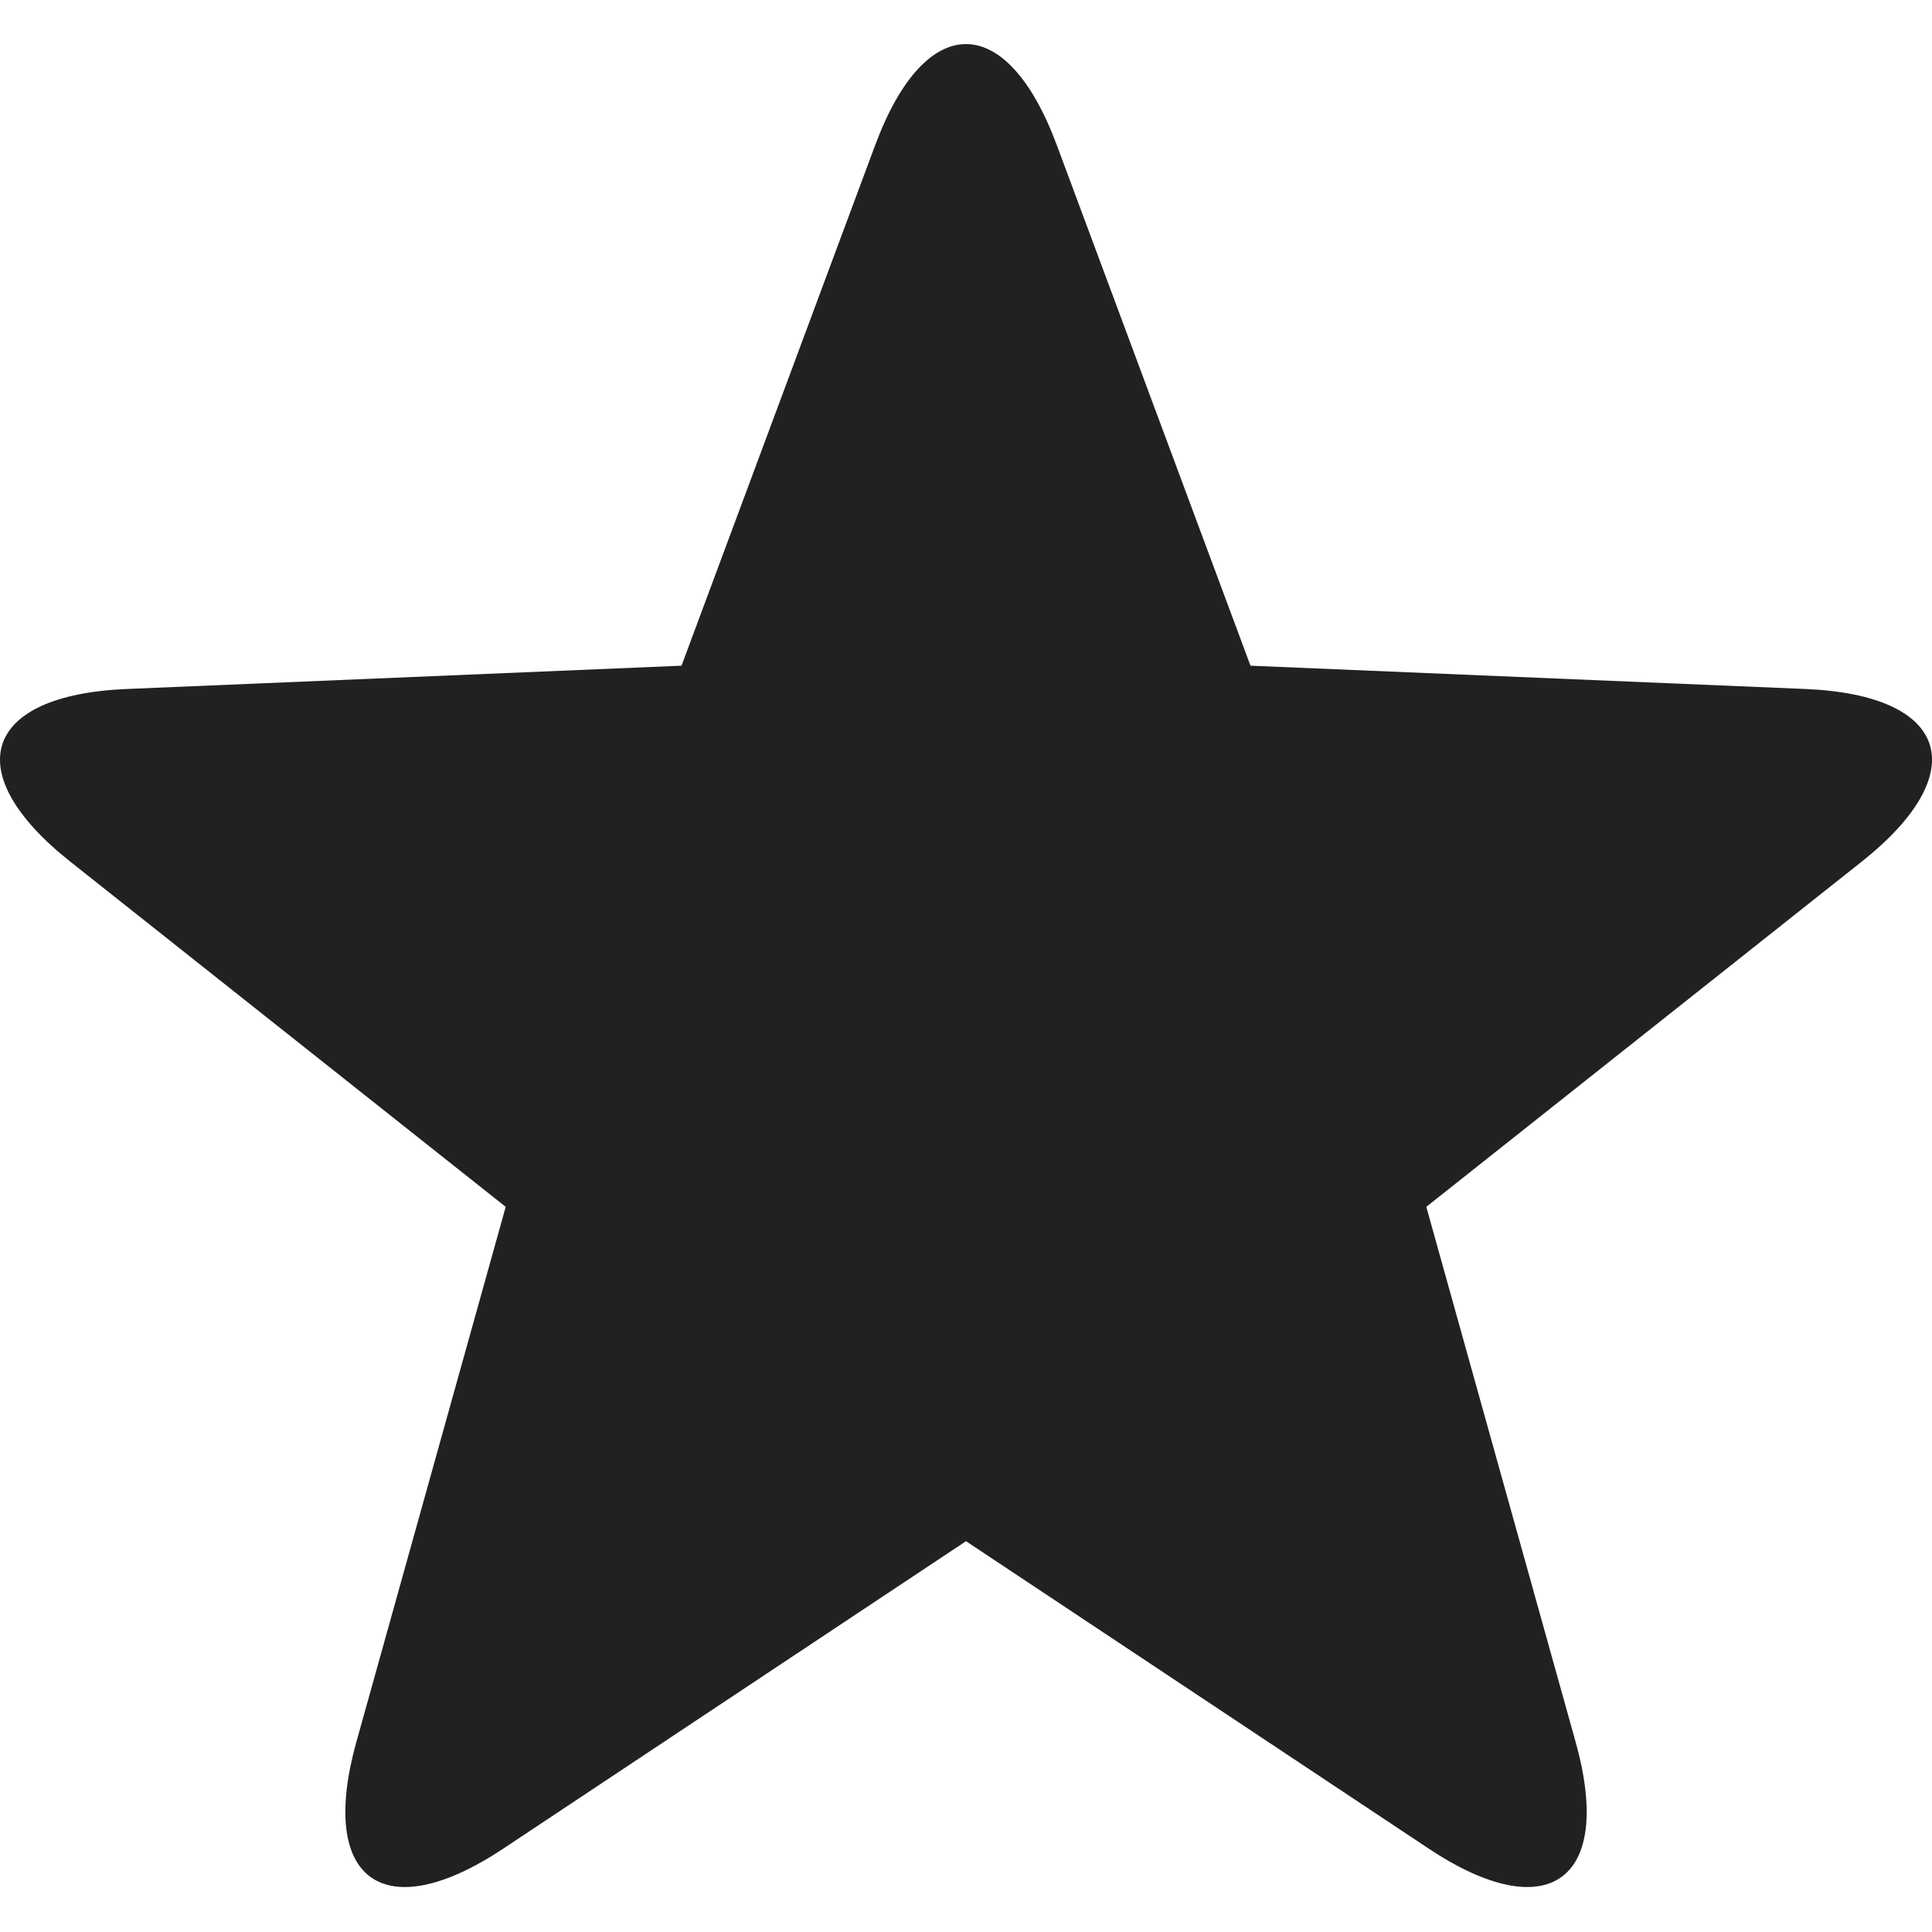 <?xml version="1.0" encoding="UTF-8"?>
<svg width="32px" height="32px" viewBox="0 0 32 32" version="1.1" xmlns="http://www.w3.org/2000/svg" xmlns:xlink="http://www.w3.org/1999/xlink">
    <!-- Generator: Sketch 50.2 (55047) - http://www.bohemiancoding.com/sketch -->
    <title>rating-fill</title>
    <desc>Created with Sketch.</desc>
    <defs></defs>
    <g id="rating" stroke="none" stroke-width="1" fill="none" fill-rule="evenodd">
        <path d="M16,25.527 L8.336,30.619 C6.352,31.937 5.264,31.14 5.903,28.851 L8.376,19.989 L1.166,14.273 C-0.701,12.793 -0.279,11.512 2.095,11.412 L11.288,11.026 L14.496,2.403 C15.327,0.17 16.675,0.175 17.504,2.403 L20.712,11.026 L29.905,11.412 C32.285,11.512 32.697,12.796 30.834,14.273 L23.624,19.989 L26.097,28.851 C26.738,31.145 25.644,31.934 23.664,30.619 L16,25.527 Z" id="Star" fill="#212121" fill-rule="nonzero"></path>
    </g>
</svg>